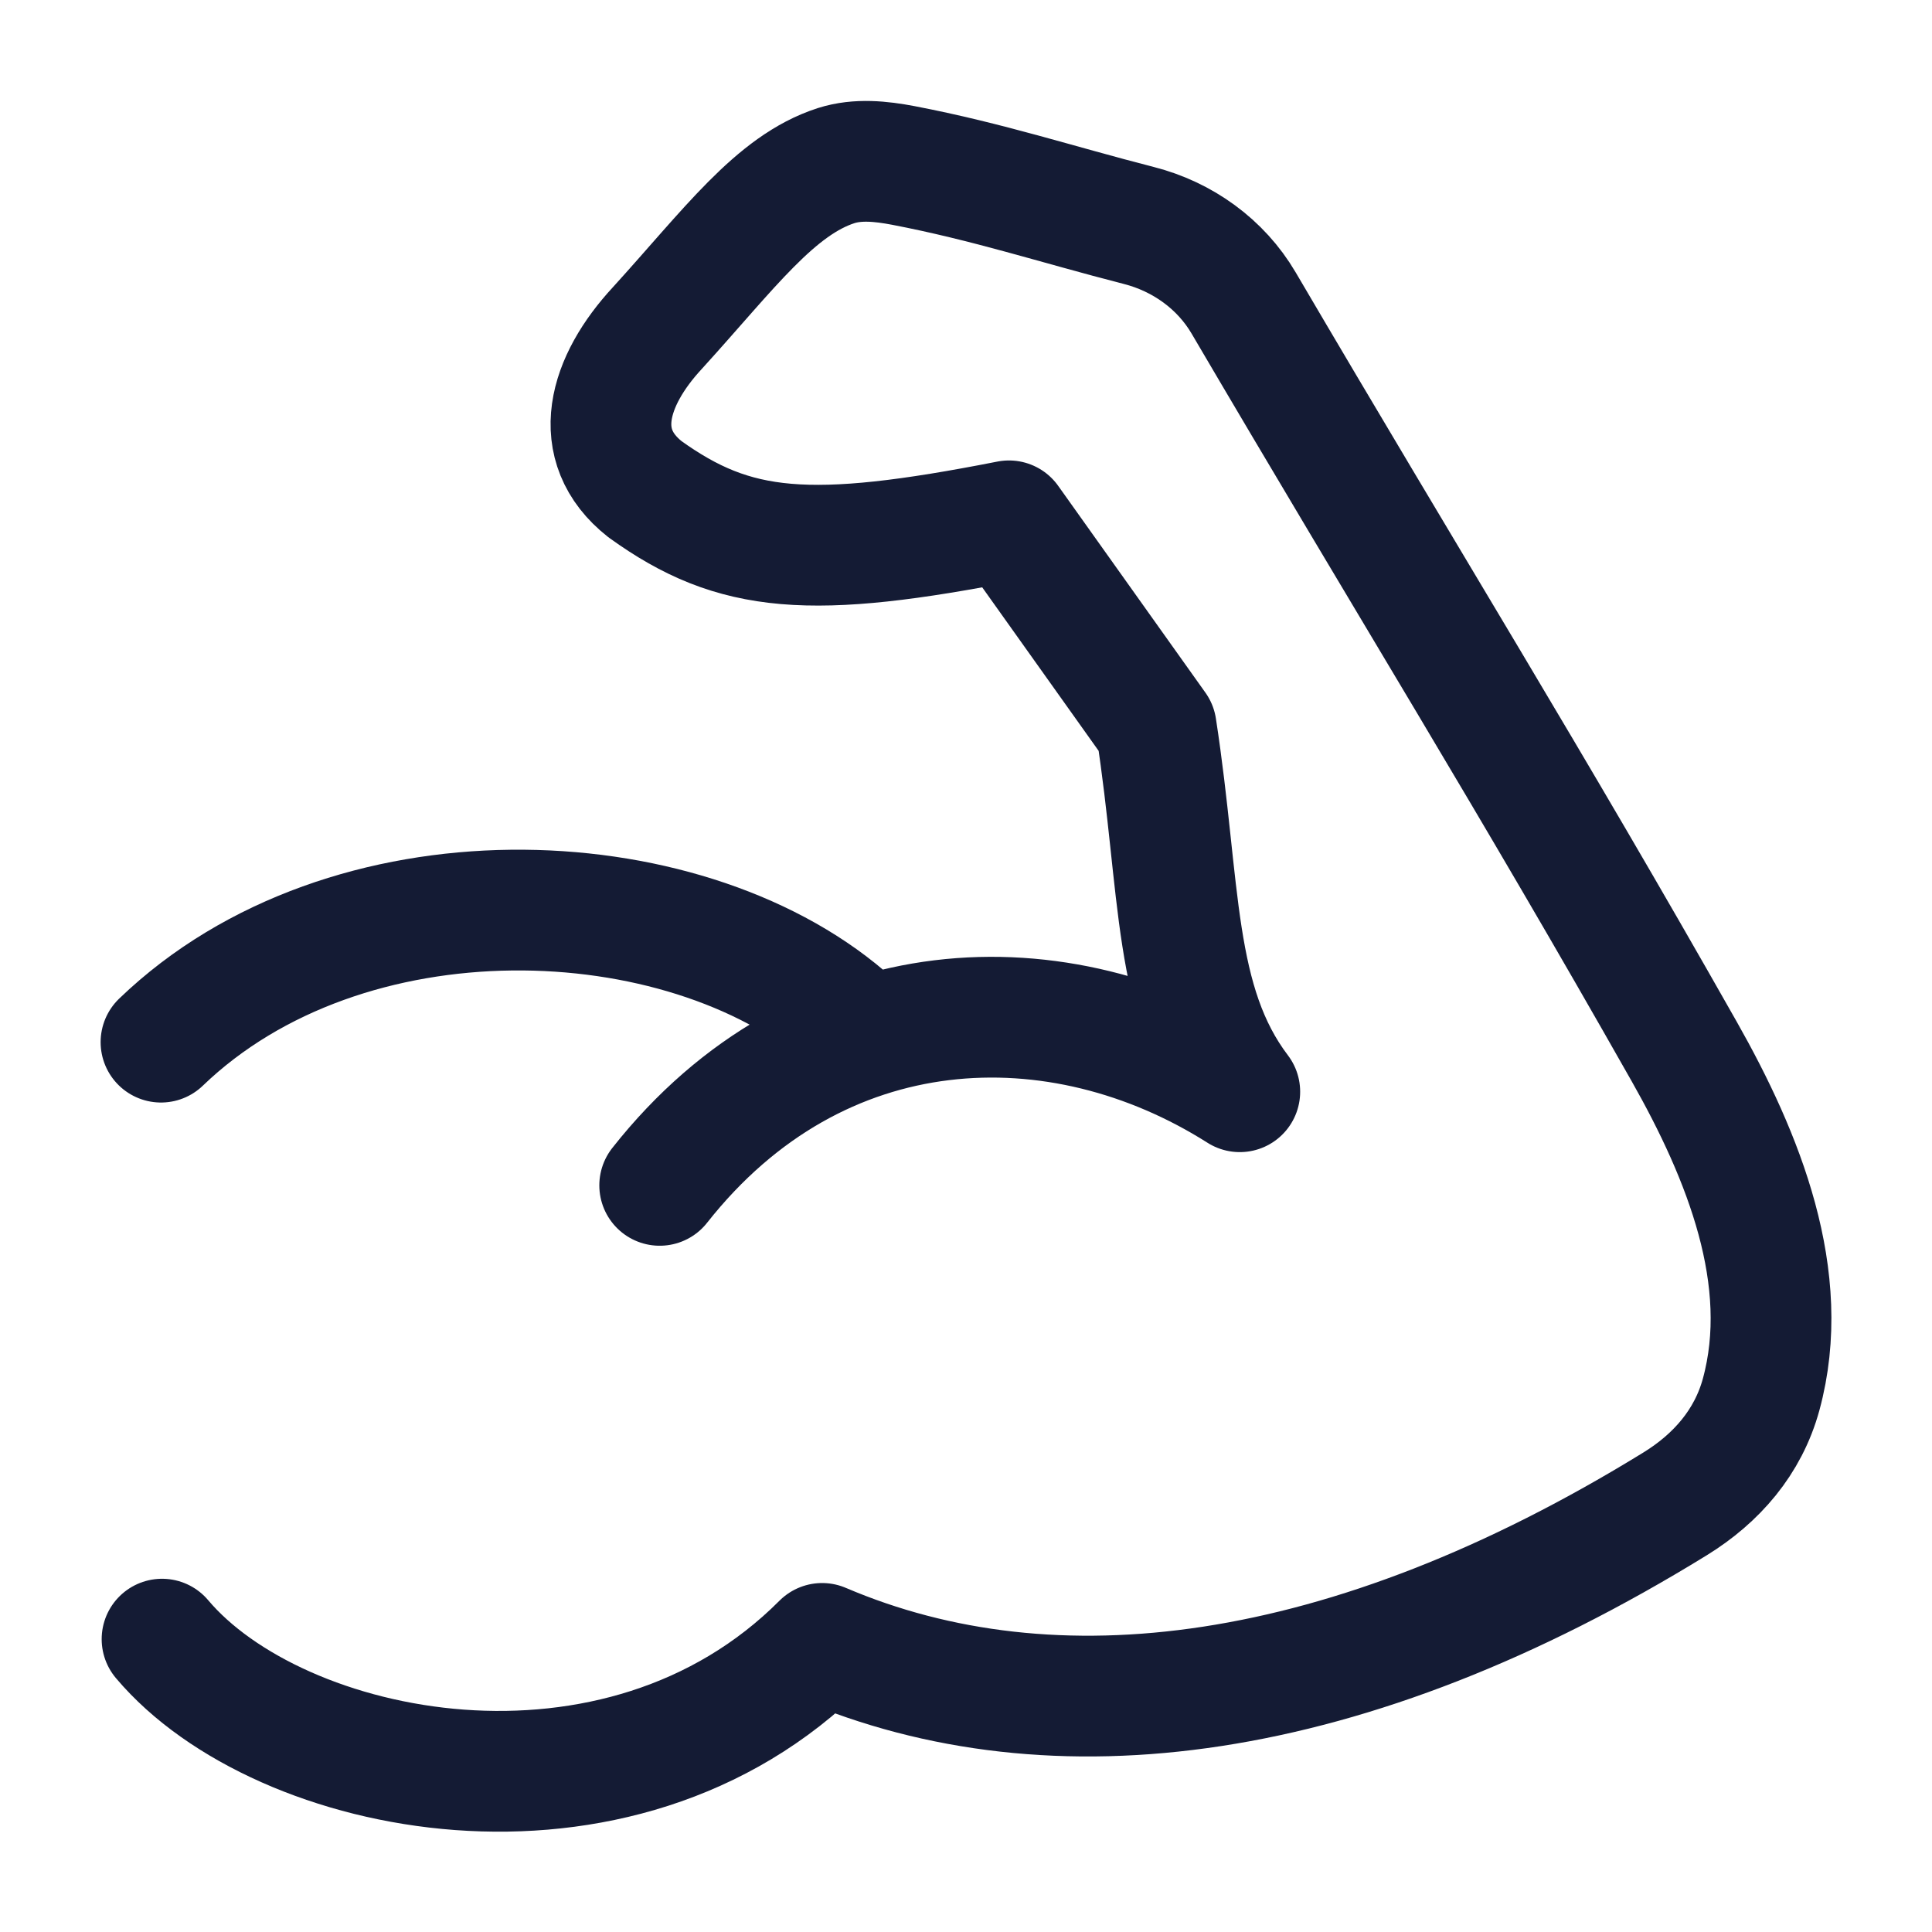 <svg width="24" height="24" viewBox="0 0 24 24" fill="none" xmlns="http://www.w3.org/2000/svg">
<path d="M2 12.946C4.306 10.727 8.466 10.895 10.503 12.634M8.195 14.725C10.167 12.224 13.164 12.143 15.401 13.562C14.562 12.456 14.673 11.049 14.363 9.039L12.534 6.47C10.065 6.955 9.129 6.881 8.012 6.077C7.319 5.53 7.555 4.734 8.167 4.074C9.061 3.091 9.63 2.301 10.388 2.057C10.656 1.972 10.944 2.003 11.22 2.055C12.277 2.258 13.118 2.537 14.147 2.801C14.69 2.94 15.165 3.28 15.449 3.764C17.531 7.311 18.996 9.662 20.923 13.064C21.659 14.364 22.271 15.881 21.877 17.324C21.716 17.912 21.326 18.363 20.808 18.682C16.737 21.189 13.083 21.641 10.213 20.415C7.684 22.951 3.465 22.085 2.013 20.362" stroke="#141B34" stroke-width="1.5" stroke-linecap="round" stroke-linejoin="round"/>
</svg>
